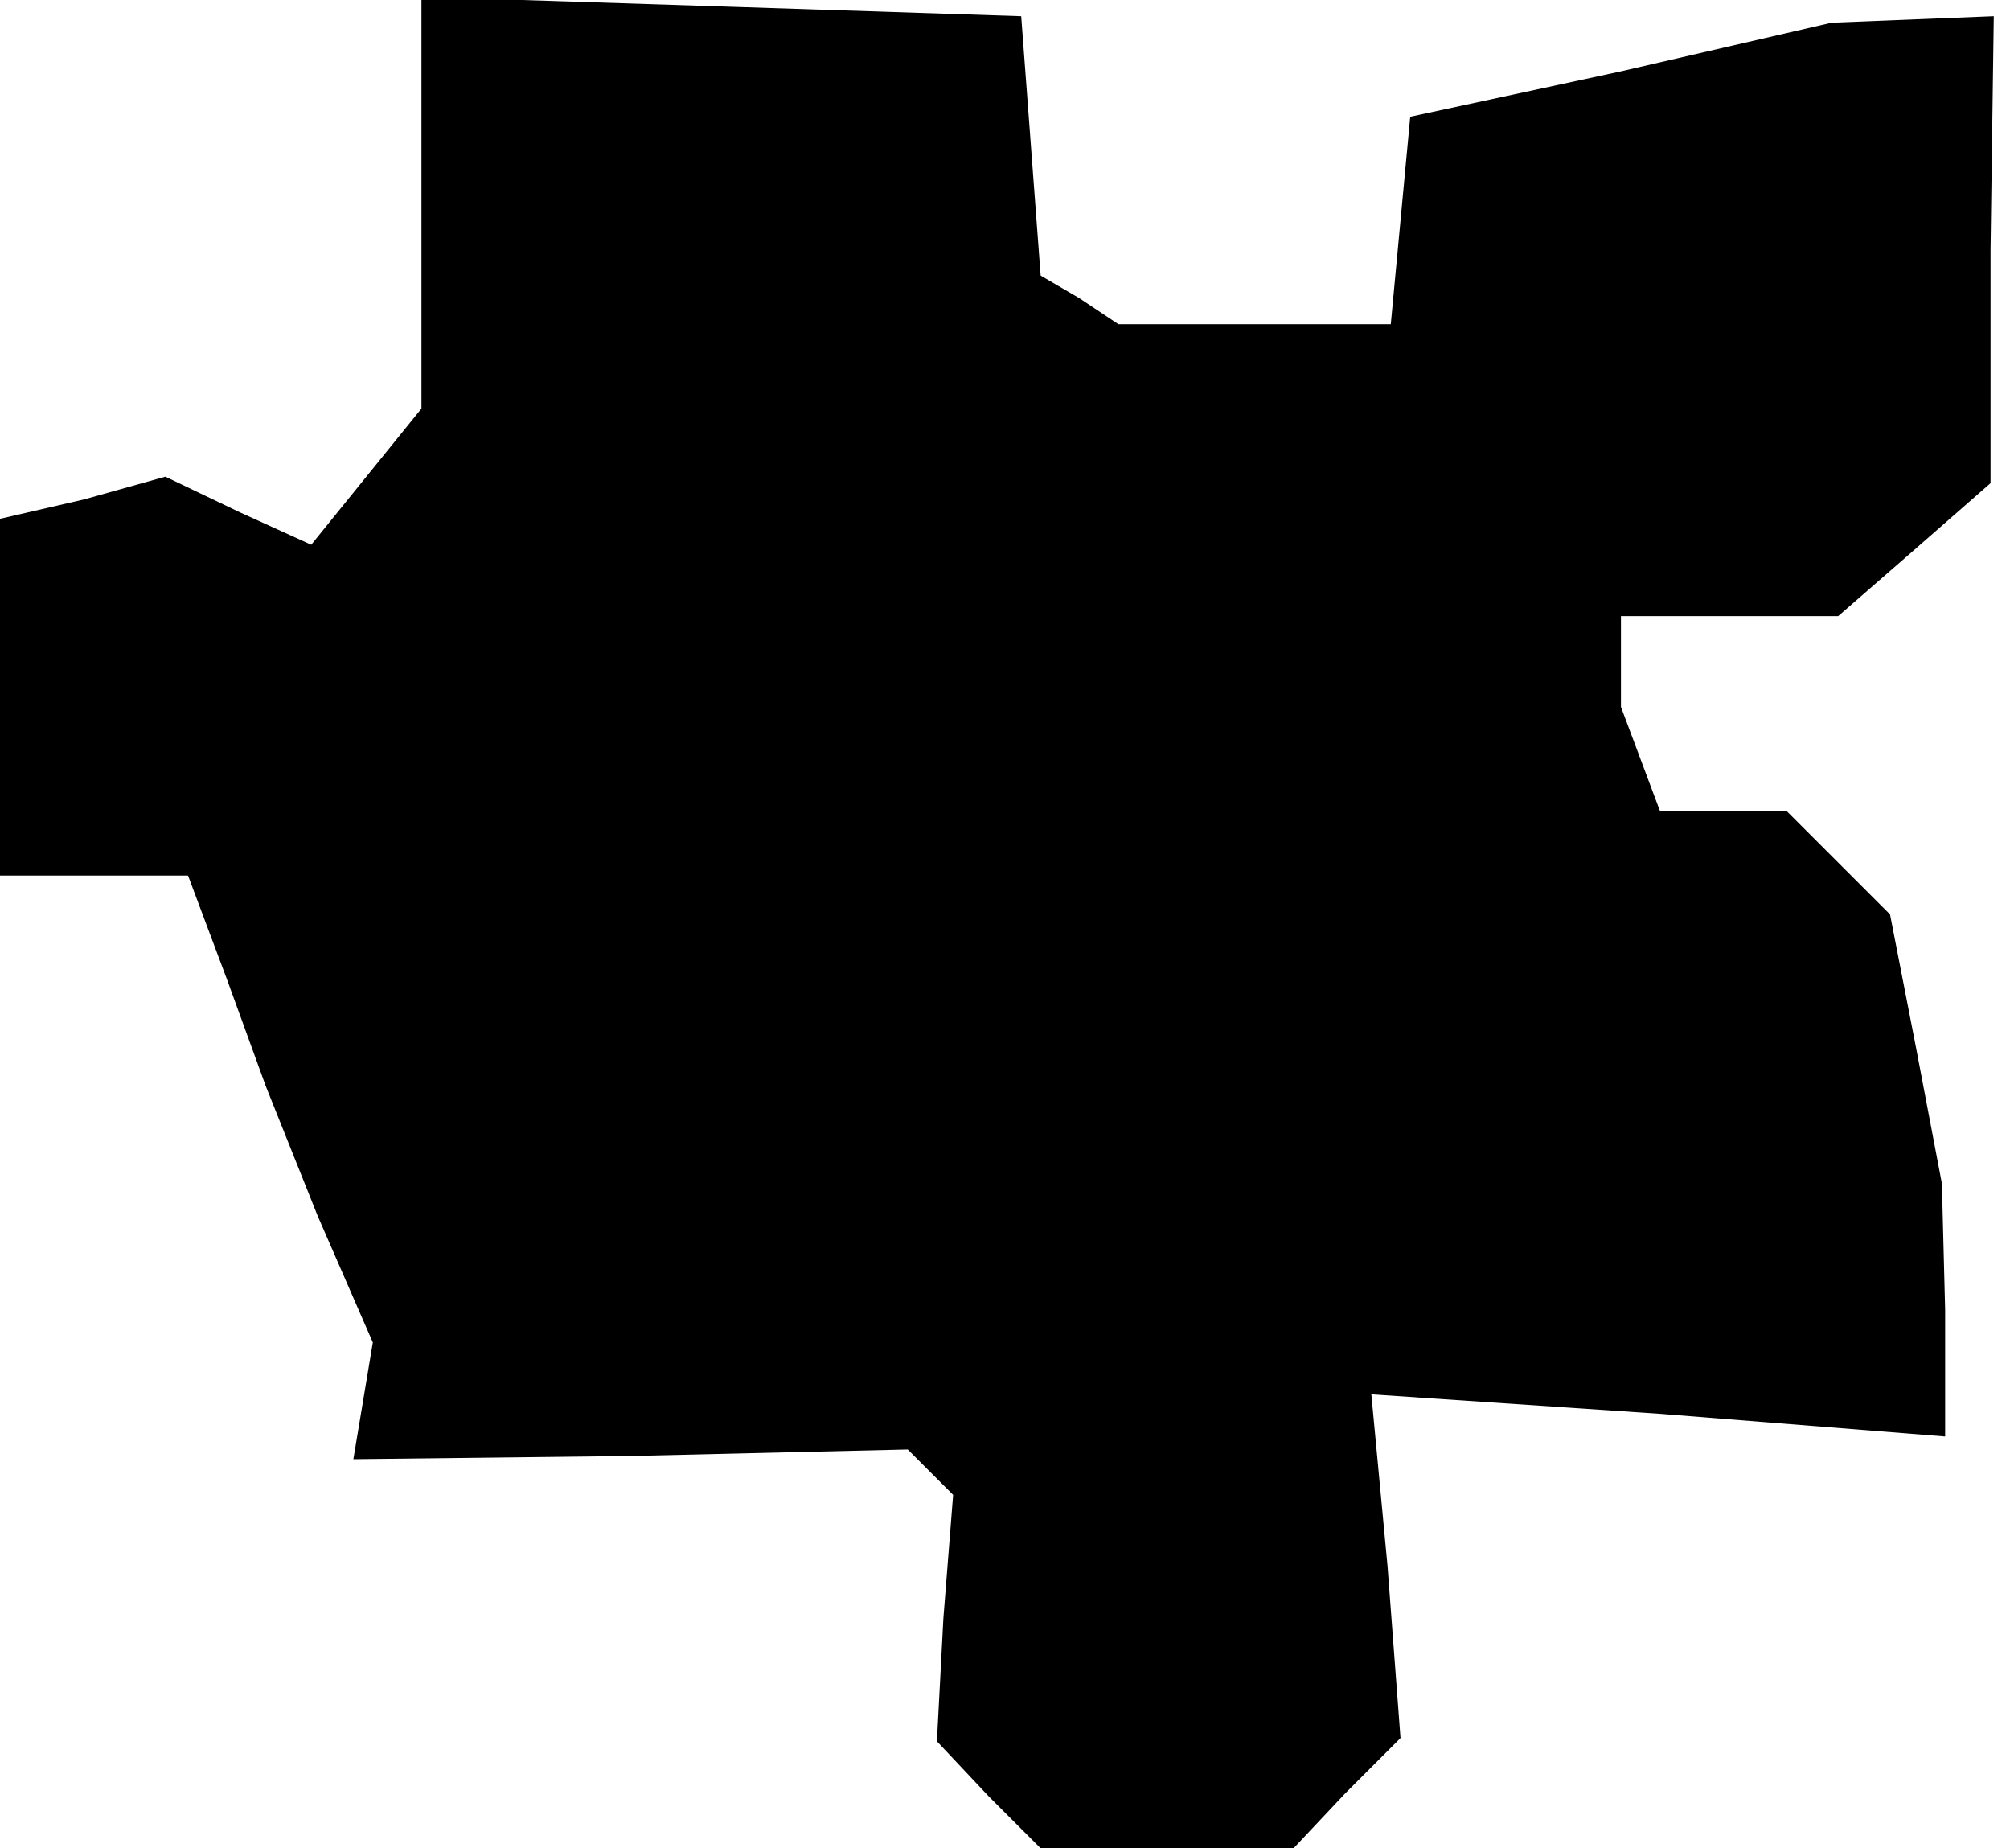<?xml version="1.0" standalone="no"?>
<!DOCTYPE svg PUBLIC "-//W3C//DTD SVG 20010904//EN"
 "http://www.w3.org/TR/2001/REC-SVG-20010904/DTD/svg10.dtd">
<svg version="1.0" xmlns="http://www.w3.org/2000/svg"
 width="62pt" height="57pt" viewBox="0 0 62 57"
 preserveAspectRatio="xMidYMid meet">
<g transform="translate(0,57) scale(0.1,-0.1)"
fill="#000000" stroke="none">
<path d="M130 507 l0 -63 -17 -21 -17 -21 -22 10 -23 11 -25 -7 -26 -6 0 -55
0 -55 29 0 29 0 12 -32 12 -33 16 -40 17 -39 -3 -18 -3 -18 86 1 85 2 7 -7 7
-7 -3 -38 -2 -38 16 -17 16 -16 39 0 39 0 16 17 17 17 -4 53 -5 53 89 -6 88
-7 0 39 -1 39 -8 42 -8 41 -16 16 -16 16 -19 0 -20 0 -6 16 -6 16 0 14 0 14
33 0 34 0 23 20 24 21 0 72 1 72 -25 -1 -25 -1 -65 -15 -65 -14 -3 -32 -3 -32
-42 0 -42 0 -12 8 -12 7 -3 40 -3 40 -92 3 -93 3 0 -64z"/>
</g>
</svg>
